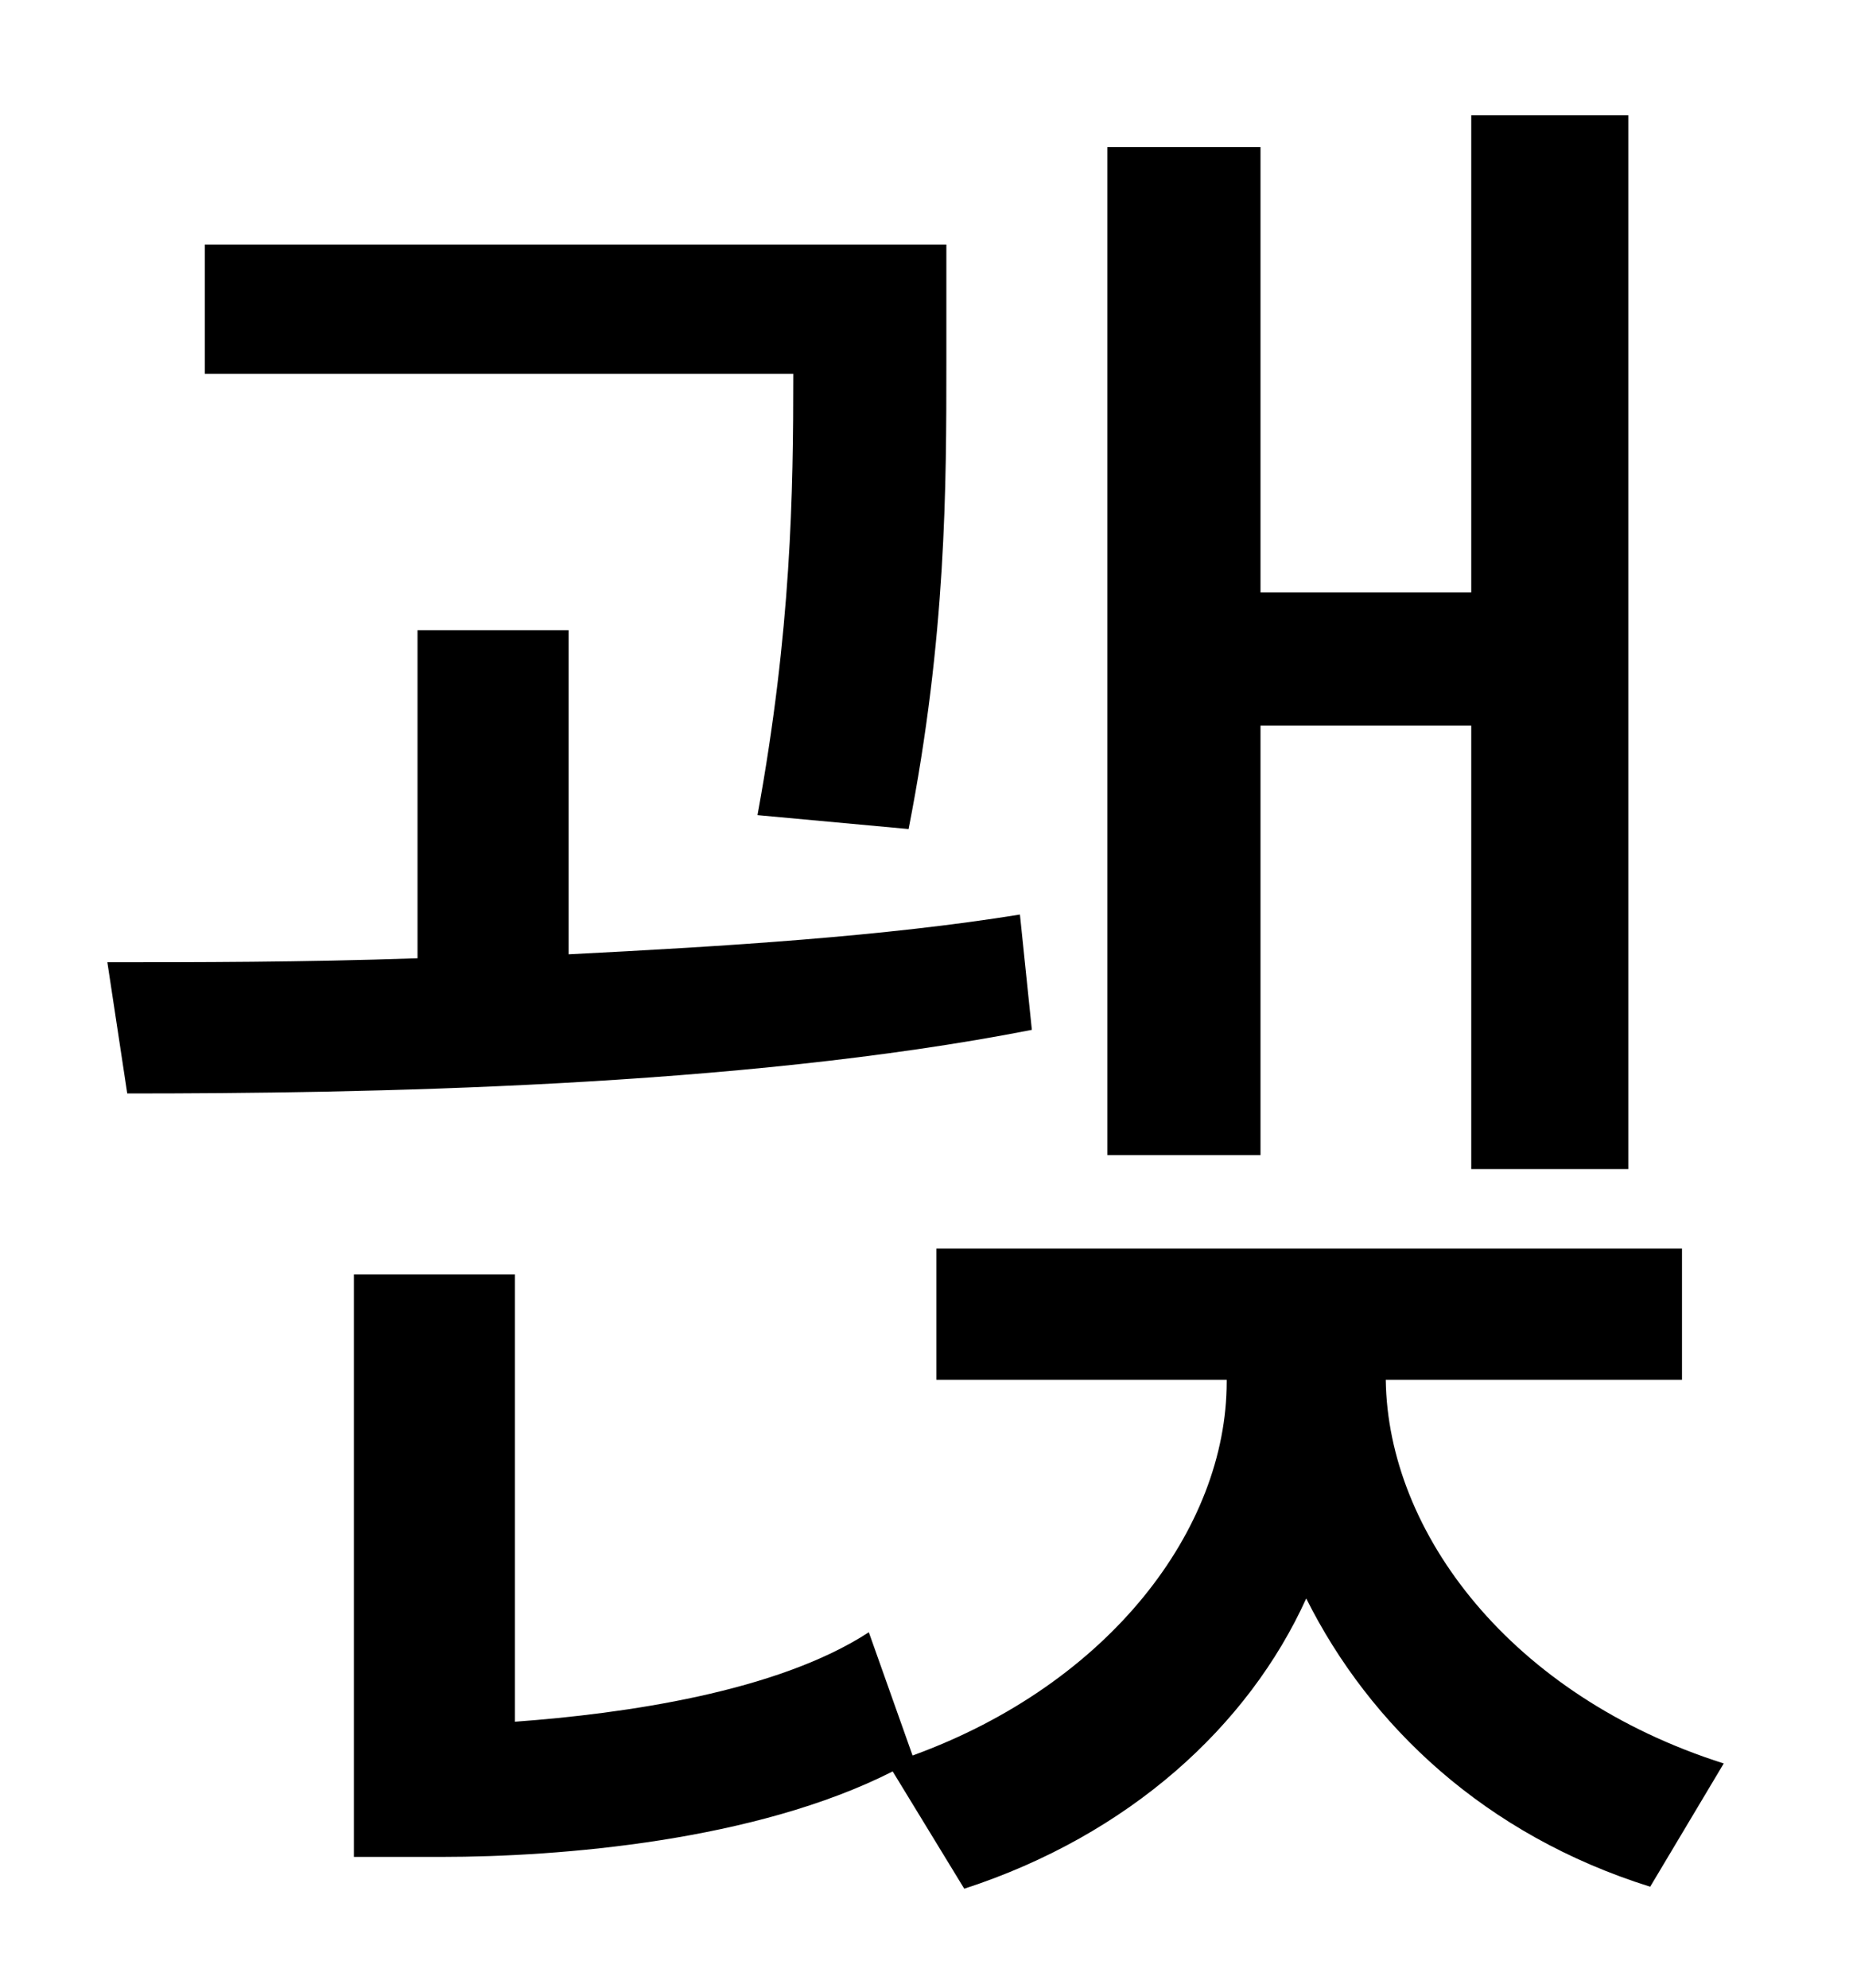<?xml version="1.0" standalone="no"?>
<!DOCTYPE svg PUBLIC "-//W3C//DTD SVG 1.1//EN" "http://www.w3.org/Graphics/SVG/1.1/DTD/svg11.dtd" >
<svg xmlns="http://www.w3.org/2000/svg" xmlns:xlink="http://www.w3.org/1999/xlink" version="1.1" viewBox="-10 0 930 1000">
   <path fill="currentColor"
d="M624 365v216h-77v-507h77v224h106v-240h79v530h-79v-223h-106zM447 417l-76 -7c17 -93 18 -162 18 -222h-296v-65h373v59c0 62 0 138 -19 235zM503 460l6 58c-148 29 -337 32 -455 32l-10 -66c44 0 98 0 156 -2v-165h76v163c79 -4 159 -9 227 -20zM836 694h-149
c1 77 63 159 170 193l-37 62c-83 -26 -141 -81 -173 -145c-29 64 -89 119 -172 146l-36 -59c-69 35 -167 43 -227 43h-44v-293h81v225c55 -4 132 -15 178 -45l22 62c99 -36 158 -114 158 -188v-1h-146v-66h375v66z" />
</svg>
